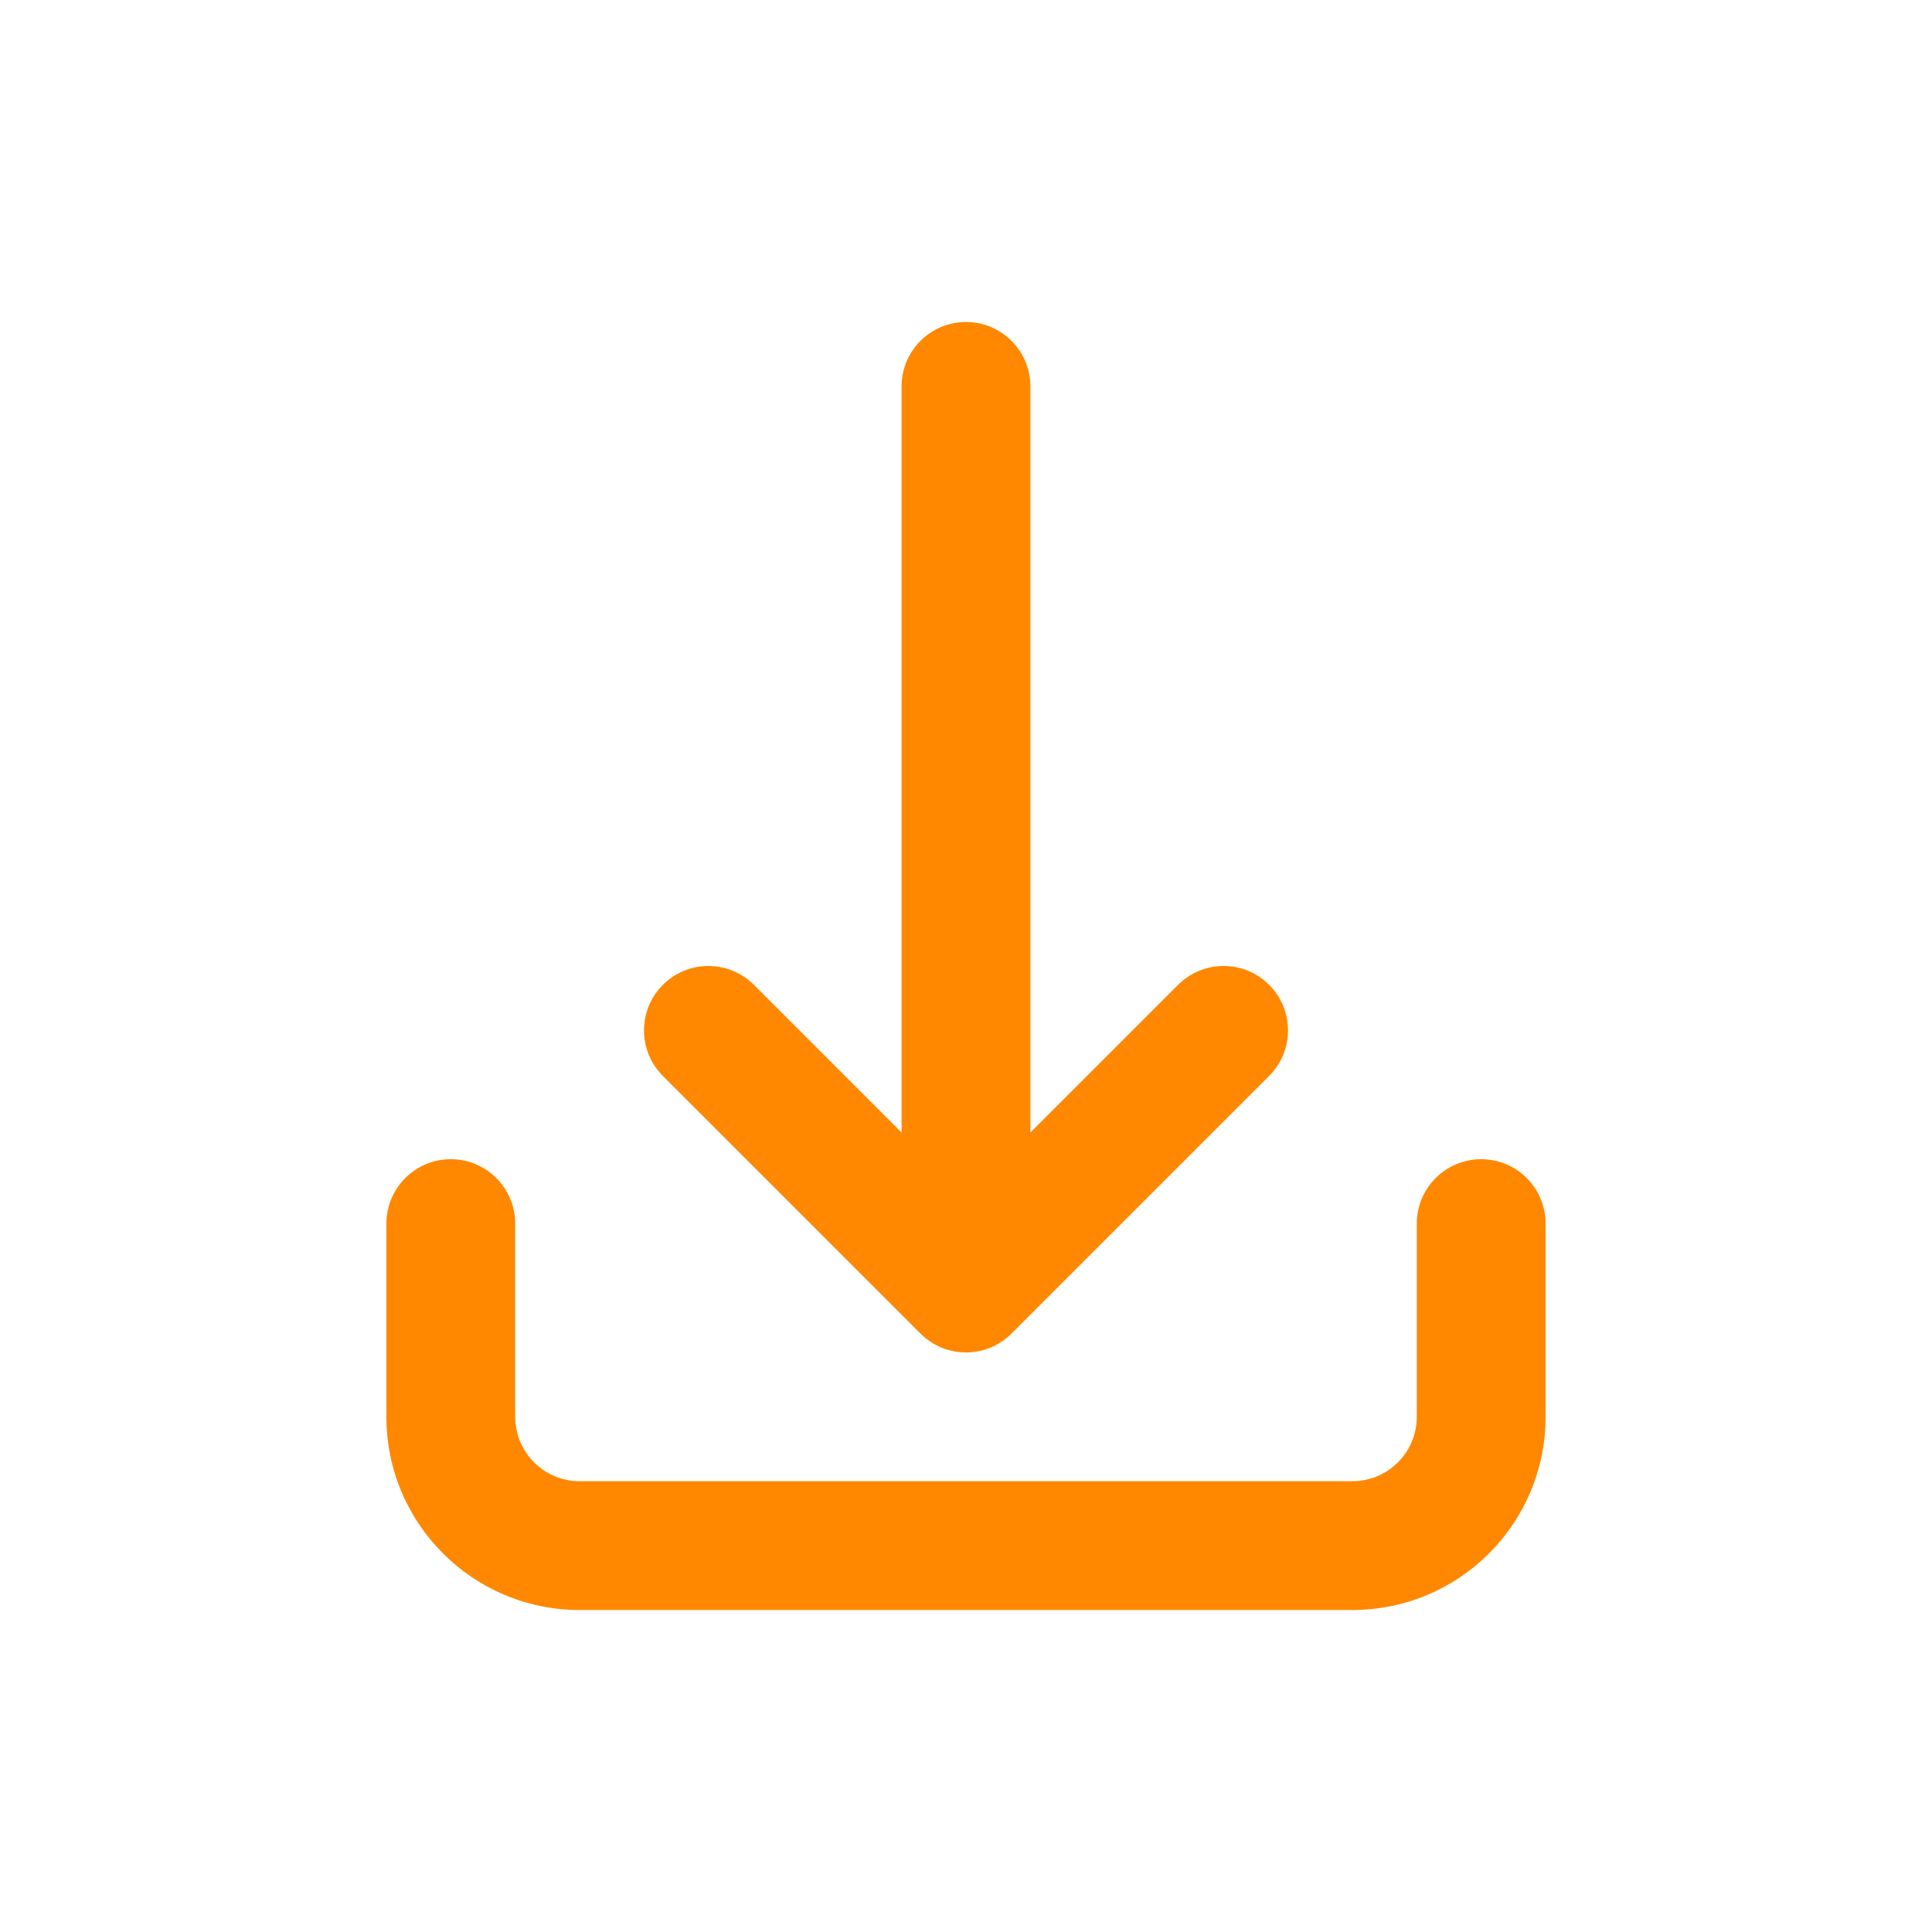 <svg width="30" height="30" viewBox="0 0 30 30" fill="none" xmlns="http://www.w3.org/2000/svg">
<path d="M16 6C16 5.448 15.552 5 15 5C14.448 5 14 5.448 14 6V17.586L11.707 15.293C11.317 14.902 10.683 14.902 10.293 15.293C9.902 15.683 9.902 16.317 10.293 16.707L14.293 20.707C14.683 21.098 15.317 21.098 15.707 20.707L19.707 16.707C20.098 16.317 20.098 15.683 19.707 15.293C19.317 14.902 18.683 14.902 18.293 15.293L16 17.586V6Z" fill="#FF8800"/>
<path d="M8 19C8 18.448 7.552 18 7 18C6.448 18 6 18.448 6 19V22C6 23.657 7.343 25 9 25H21C22.657 25 24 23.657 24 22V19C24 18.448 23.552 18 23 18C22.448 18 22 18.448 22 19V22C22 22.552 21.552 23 21 23H9C8.448 23 8 22.552 8 22V19Z" fill="#FF8800"/>
</svg>
